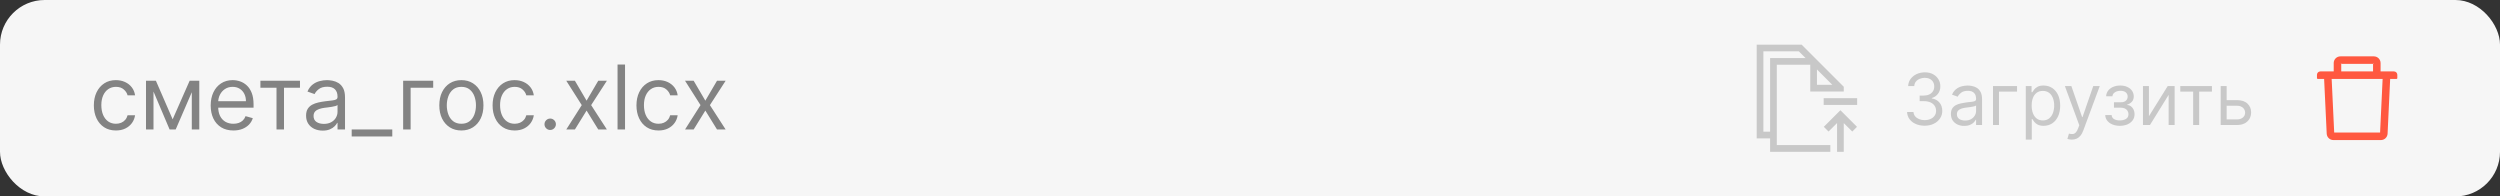 <svg width="560" height="44" viewBox="0 0 560 44" fill="none" xmlns="http://www.w3.org/2000/svg">
<rect x="0" y="0" width="560" height="44" fill="#333333" stroke="none"/>
<rect width="560" height="44" rx="10" fill="#F6F6F6"/>
<path d="M25.966 29.227C24.943 29.227 24.062 28.986 23.324 28.503C22.585 28.02 22.017 27.355 21.619 26.507C21.222 25.66 21.023 24.691 21.023 23.602C21.023 22.494 21.226 21.517 21.634 20.669C22.046 19.817 22.618 19.151 23.352 18.673C24.091 18.19 24.953 17.949 25.938 17.949C26.704 17.949 27.396 18.091 28.011 18.375C28.627 18.659 29.131 19.057 29.524 19.568C29.917 20.079 30.161 20.676 30.256 21.358H28.579C28.452 20.861 28.168 20.421 27.727 20.037C27.292 19.649 26.704 19.454 25.966 19.454C25.312 19.454 24.74 19.625 24.247 19.966C23.759 20.302 23.378 20.778 23.104 21.393C22.834 22.004 22.699 22.722 22.699 23.546C22.699 24.388 22.831 25.122 23.097 25.747C23.366 26.372 23.745 26.858 24.233 27.203C24.725 27.549 25.303 27.722 25.966 27.722C26.401 27.722 26.797 27.646 27.152 27.494C27.507 27.343 27.808 27.125 28.054 26.841C28.3 26.557 28.475 26.216 28.579 25.818H30.256C30.161 26.462 29.927 27.042 29.553 27.558C29.183 28.07 28.693 28.477 28.082 28.78C27.476 29.078 26.771 29.227 25.966 29.227ZM38.672 26.727L42.479 18.091H44.07L39.354 29H37.99L33.359 18.091H34.922L38.672 26.727ZM34.382 18.091V29H32.706V18.091H34.382ZM42.962 29V18.091H44.638V29H42.962ZM52.28 29.227C51.229 29.227 50.322 28.995 49.56 28.531C48.802 28.062 48.217 27.409 47.805 26.571C47.398 25.728 47.195 24.748 47.195 23.631C47.195 22.513 47.398 21.528 47.805 20.676C48.217 19.819 48.79 19.151 49.524 18.673C50.263 18.19 51.124 17.949 52.109 17.949C52.678 17.949 53.239 18.044 53.793 18.233C54.347 18.422 54.851 18.73 55.305 19.156C55.76 19.578 56.122 20.136 56.392 20.832C56.662 21.528 56.797 22.385 56.797 23.403V24.114H48.388V22.665H55.092C55.092 22.049 54.969 21.5 54.723 21.017C54.481 20.534 54.136 20.153 53.686 19.874C53.241 19.594 52.715 19.454 52.109 19.454C51.442 19.454 50.864 19.62 50.376 19.952C49.894 20.278 49.522 20.704 49.261 21.23C49.001 21.756 48.871 22.319 48.871 22.921V23.886C48.871 24.71 49.013 25.409 49.297 25.982C49.586 26.55 49.986 26.983 50.497 27.281C51.008 27.575 51.603 27.722 52.28 27.722C52.72 27.722 53.118 27.66 53.473 27.537C53.833 27.409 54.143 27.22 54.403 26.969C54.664 26.713 54.865 26.396 55.007 26.017L56.626 26.472C56.456 27.021 56.169 27.504 55.767 27.921C55.365 28.332 54.867 28.654 54.276 28.886C53.684 29.114 53.019 29.227 52.28 29.227ZM58.331 19.653V18.091H67.195V19.653H63.615V29H61.939V19.653H58.331ZM72.283 29.256C71.592 29.256 70.965 29.125 70.401 28.865C69.838 28.6 69.39 28.219 69.059 27.722C68.728 27.22 68.562 26.614 68.562 25.903C68.562 25.278 68.685 24.772 68.931 24.384C69.177 23.991 69.506 23.683 69.918 23.46C70.33 23.238 70.785 23.072 71.282 22.963C71.784 22.849 72.288 22.759 72.795 22.693C73.458 22.608 73.995 22.544 74.407 22.501C74.824 22.454 75.127 22.376 75.316 22.267C75.51 22.158 75.607 21.969 75.607 21.699V21.642C75.607 20.941 75.415 20.397 75.032 20.009C74.653 19.62 74.078 19.426 73.306 19.426C72.506 19.426 71.879 19.601 71.424 19.952C70.969 20.302 70.65 20.676 70.465 21.074L68.874 20.506C69.158 19.843 69.537 19.327 70.011 18.957C70.489 18.583 71.01 18.323 71.573 18.176C72.141 18.025 72.7 17.949 73.249 17.949C73.6 17.949 74.002 17.991 74.457 18.077C74.916 18.157 75.359 18.325 75.785 18.581C76.216 18.837 76.573 19.223 76.857 19.739C77.141 20.255 77.283 20.946 77.283 21.812V29H75.607V27.523H75.522C75.408 27.759 75.219 28.013 74.954 28.283C74.689 28.553 74.336 28.782 73.896 28.972C73.455 29.161 72.918 29.256 72.283 29.256ZM72.539 27.75C73.202 27.75 73.761 27.62 74.215 27.359C74.674 27.099 75.02 26.763 75.252 26.351C75.489 25.939 75.607 25.506 75.607 25.051V23.517C75.536 23.602 75.38 23.68 75.138 23.751C74.902 23.818 74.627 23.877 74.315 23.929C74.007 23.976 73.706 24.019 73.413 24.057C73.124 24.09 72.889 24.118 72.71 24.142C72.274 24.199 71.867 24.291 71.488 24.419C71.114 24.542 70.811 24.729 70.579 24.98C70.352 25.226 70.238 25.562 70.238 25.989C70.238 26.571 70.453 27.011 70.884 27.31C71.32 27.603 71.871 27.75 72.539 27.75ZM87.871 29V30.562H78.78V29H87.871ZM97.037 18.091V19.653H91.98V29H90.304V18.091H97.037ZM103.349 29.227C102.364 29.227 101.5 28.993 100.756 28.524C100.018 28.055 99.44 27.4 99.023 26.557C98.612 25.714 98.406 24.729 98.406 23.602C98.406 22.466 98.612 21.474 99.023 20.626C99.44 19.779 100.018 19.121 100.756 18.652C101.5 18.183 102.364 17.949 103.349 17.949C104.334 17.949 105.195 18.183 105.934 18.652C106.677 19.121 107.255 19.779 107.667 20.626C108.084 21.474 108.292 22.466 108.292 23.602C108.292 24.729 108.084 25.714 107.667 26.557C107.255 27.4 106.677 28.055 105.934 28.524C105.195 28.993 104.334 29.227 103.349 29.227ZM103.349 27.722C104.097 27.722 104.712 27.53 105.195 27.146C105.678 26.763 106.036 26.259 106.268 25.634C106.5 25.009 106.616 24.331 106.616 23.602C106.616 22.873 106.5 22.194 106.268 21.564C106.036 20.934 105.678 20.425 105.195 20.037C104.712 19.649 104.097 19.454 103.349 19.454C102.601 19.454 101.985 19.649 101.502 20.037C101.019 20.425 100.662 20.934 100.43 21.564C100.198 22.194 100.082 22.873 100.082 23.602C100.082 24.331 100.198 25.009 100.43 25.634C100.662 26.259 101.019 26.763 101.502 27.146C101.985 27.53 102.601 27.722 103.349 27.722ZM115.282 29.227C114.26 29.227 113.379 28.986 112.64 28.503C111.902 28.02 111.333 27.355 110.936 26.507C110.538 25.66 110.339 24.691 110.339 23.602C110.339 22.494 110.543 21.517 110.95 20.669C111.362 19.817 111.935 19.151 112.669 18.673C113.407 18.19 114.269 17.949 115.254 17.949C116.021 17.949 116.712 18.091 117.328 18.375C117.943 18.659 118.448 19.057 118.841 19.568C119.234 20.079 119.477 20.676 119.572 21.358H117.896C117.768 20.861 117.484 20.421 117.044 20.037C116.608 19.649 116.021 19.454 115.282 19.454C114.629 19.454 114.056 19.625 113.564 19.966C113.076 20.302 112.695 20.778 112.42 21.393C112.15 22.004 112.015 22.722 112.015 23.546C112.015 24.388 112.148 25.122 112.413 25.747C112.683 26.372 113.062 26.858 113.549 27.203C114.042 27.549 114.619 27.722 115.282 27.722C115.718 27.722 116.113 27.646 116.468 27.494C116.824 27.343 117.124 27.125 117.37 26.841C117.617 26.557 117.792 26.216 117.896 25.818H119.572C119.477 26.462 119.243 27.042 118.869 27.558C118.5 28.07 118.01 28.477 117.399 28.78C116.793 29.078 116.087 29.227 115.282 29.227ZM123.244 29.114C122.894 29.114 122.593 28.988 122.342 28.737C122.091 28.486 121.966 28.186 121.966 27.835C121.966 27.485 122.091 27.184 122.342 26.933C122.593 26.682 122.894 26.557 123.244 26.557C123.594 26.557 123.895 26.682 124.146 26.933C124.397 27.184 124.522 27.485 124.522 27.835C124.522 28.067 124.463 28.28 124.345 28.474C124.231 28.669 124.077 28.825 123.883 28.943C123.694 29.057 123.481 29.114 123.244 29.114ZM128.78 18.091L131.394 22.551L134.007 18.091H135.939L132.417 23.546L135.939 29H134.007L131.394 24.767L128.78 29H126.848L130.314 23.546L126.848 18.091H128.78ZM140.007 14.454V29H138.331V14.454H140.007ZM147.509 29.227C146.486 29.227 145.605 28.986 144.867 28.503C144.128 28.02 143.56 27.355 143.162 26.507C142.765 25.66 142.566 24.691 142.566 23.602C142.566 22.494 142.769 21.517 143.176 20.669C143.588 19.817 144.161 19.151 144.895 18.673C145.634 18.19 146.496 17.949 147.48 17.949C148.248 17.949 148.939 18.091 149.554 18.375C150.17 18.659 150.674 19.057 151.067 19.568C151.46 20.079 151.704 20.676 151.799 21.358H150.123C149.995 20.861 149.711 20.421 149.27 20.037C148.835 19.649 148.248 19.454 147.509 19.454C146.855 19.454 146.283 19.625 145.79 19.966C145.302 20.302 144.921 20.778 144.647 21.393C144.377 22.004 144.242 22.722 144.242 23.546C144.242 24.388 144.374 25.122 144.64 25.747C144.909 26.372 145.288 26.858 145.776 27.203C146.268 27.549 146.846 27.722 147.509 27.722C147.944 27.722 148.34 27.646 148.695 27.494C149.05 27.343 149.351 27.125 149.597 26.841C149.843 26.557 150.018 26.216 150.123 25.818H151.799C151.704 26.462 151.47 27.042 151.096 27.558C150.726 28.07 150.236 28.477 149.625 28.78C149.019 29.078 148.314 29.227 147.509 29.227ZM155.382 18.091L157.995 22.551L160.609 18.091H162.541L159.018 23.546L162.541 29H160.609L157.995 24.767L155.382 29H153.45L156.916 23.546L153.45 18.091H155.382Z" fill="#101010" fill-opacity="0.5"/>
<path d="M398 32.5H410V34H396.5V31H393.5V10H403.566L408.277 14.711L413 19.434V20.5H405.5V14.5H398V32.5ZM407 19H410.434L407 15.566V19ZM396.5 29.5V13H404.434L402.934 11.5H395V29.5H396.5ZM412.25 24.695L415.965 28.41L414.91 29.465L413 27.566V34H411.5V27.566L409.59 29.465L408.535 28.41L412.25 24.695ZM416 22V23.5H408.5V22H416Z" fill="#101010" fill-opacity="0.2"/>
<path d="M431.136 28.159C430.386 28.159 429.718 28.03 429.131 27.773C428.547 27.515 428.083 27.157 427.739 26.699C427.398 26.237 427.212 25.701 427.182 25.091H428.614C428.644 25.466 428.773 25.79 429 26.062C429.227 26.331 429.525 26.54 429.892 26.688C430.259 26.835 430.667 26.909 431.114 26.909C431.614 26.909 432.057 26.822 432.443 26.648C432.83 26.474 433.133 26.231 433.352 25.921C433.572 25.61 433.682 25.25 433.682 24.841C433.682 24.413 433.576 24.036 433.364 23.71C433.152 23.381 432.841 23.123 432.432 22.938C432.023 22.752 431.523 22.659 430.932 22.659H430V21.409H430.932C431.394 21.409 431.799 21.326 432.148 21.159C432.5 20.992 432.775 20.758 432.972 20.454C433.172 20.151 433.273 19.796 433.273 19.386C433.273 18.992 433.186 18.65 433.011 18.358C432.837 18.066 432.591 17.839 432.273 17.676C431.958 17.513 431.587 17.432 431.159 17.432C430.758 17.432 430.379 17.506 430.023 17.653C429.67 17.797 429.383 18.008 429.159 18.284C428.936 18.557 428.814 18.886 428.795 19.273H427.432C427.455 18.663 427.638 18.129 427.983 17.671C428.328 17.208 428.778 16.849 429.335 16.591C429.896 16.333 430.511 16.204 431.182 16.204C431.902 16.204 432.519 16.35 433.034 16.642C433.549 16.93 433.945 17.311 434.222 17.784C434.498 18.258 434.636 18.769 434.636 19.318C434.636 19.974 434.464 20.532 434.119 20.994C433.778 21.456 433.314 21.776 432.727 21.954V22.046C433.462 22.167 434.036 22.479 434.449 22.983C434.862 23.483 435.068 24.102 435.068 24.841C435.068 25.474 434.896 26.042 434.551 26.546C434.21 27.046 433.744 27.439 433.153 27.727C432.563 28.015 431.89 28.159 431.136 28.159ZM439.983 28.204C439.43 28.204 438.928 28.1 438.477 27.892C438.027 27.68 437.669 27.375 437.403 26.977C437.138 26.576 437.006 26.091 437.006 25.523C437.006 25.023 437.104 24.617 437.301 24.307C437.498 23.992 437.761 23.746 438.091 23.568C438.42 23.39 438.784 23.258 439.182 23.171C439.583 23.079 439.987 23.008 440.392 22.954C440.922 22.886 441.352 22.835 441.682 22.801C442.015 22.763 442.258 22.701 442.409 22.614C442.564 22.526 442.642 22.375 442.642 22.159V22.114C442.642 21.553 442.489 21.117 442.182 20.807C441.879 20.496 441.419 20.341 440.801 20.341C440.161 20.341 439.659 20.481 439.295 20.761C438.932 21.042 438.676 21.341 438.528 21.659L437.256 21.204C437.483 20.674 437.786 20.261 438.165 19.966C438.547 19.667 438.964 19.458 439.415 19.341C439.869 19.22 440.316 19.159 440.756 19.159C441.036 19.159 441.358 19.193 441.722 19.261C442.089 19.326 442.443 19.46 442.784 19.665C443.129 19.869 443.415 20.178 443.642 20.591C443.869 21.004 443.983 21.557 443.983 22.25V28H442.642V26.818H442.574C442.483 27.008 442.331 27.21 442.119 27.426C441.907 27.642 441.625 27.826 441.273 27.977C440.92 28.129 440.491 28.204 439.983 28.204ZM440.188 27C440.718 27 441.165 26.896 441.528 26.688C441.896 26.479 442.172 26.21 442.358 25.881C442.547 25.551 442.642 25.204 442.642 24.841V23.614C442.585 23.682 442.46 23.744 442.267 23.801C442.078 23.854 441.858 23.901 441.608 23.943C441.362 23.981 441.121 24.015 440.886 24.046C440.655 24.072 440.468 24.095 440.324 24.114C439.975 24.159 439.65 24.233 439.347 24.335C439.047 24.434 438.805 24.583 438.619 24.784C438.438 24.981 438.347 25.25 438.347 25.591C438.347 26.057 438.519 26.409 438.864 26.648C439.212 26.883 439.653 27 440.188 27ZM451.817 19.273V20.523H447.771V28H446.43V19.273H451.817ZM453.774 31.273V19.273H455.07V20.659H455.229C455.327 20.508 455.464 20.314 455.638 20.079C455.816 19.841 456.07 19.629 456.399 19.443C456.732 19.254 457.183 19.159 457.751 19.159C458.486 19.159 459.134 19.343 459.695 19.71C460.255 20.078 460.693 20.599 461.007 21.273C461.321 21.947 461.479 22.742 461.479 23.659C461.479 24.583 461.321 25.384 461.007 26.062C460.693 26.737 460.257 27.259 459.7 27.631C459.143 27.998 458.501 28.182 457.774 28.182C457.214 28.182 456.765 28.089 456.428 27.903C456.09 27.714 455.831 27.5 455.649 27.261C455.467 27.019 455.327 26.818 455.229 26.659H455.115V31.273H453.774ZM455.092 23.636C455.092 24.296 455.189 24.877 455.382 25.381C455.575 25.881 455.857 26.273 456.229 26.557C456.6 26.837 457.054 26.977 457.592 26.977C458.153 26.977 458.621 26.829 458.996 26.534C459.375 26.235 459.659 25.833 459.848 25.329C460.041 24.822 460.138 24.258 460.138 23.636C460.138 23.023 460.043 22.47 459.854 21.977C459.668 21.481 459.386 21.089 459.007 20.801C458.632 20.509 458.161 20.364 457.592 20.364C457.047 20.364 456.589 20.502 456.217 20.778C455.846 21.051 455.566 21.434 455.376 21.926C455.187 22.415 455.092 22.985 455.092 23.636ZM464.075 31.273C463.848 31.273 463.645 31.254 463.467 31.216C463.289 31.182 463.166 31.148 463.098 31.114L463.439 29.932C463.765 30.015 464.053 30.046 464.303 30.023C464.553 30 464.774 29.888 464.967 29.688C465.164 29.491 465.344 29.171 465.507 28.727L465.757 28.046L462.53 19.273H463.984L466.393 26.227H466.484L468.893 19.273H470.348L466.643 29.273C466.477 29.724 466.27 30.097 466.024 30.392C465.778 30.691 465.492 30.913 465.166 31.057C464.844 31.201 464.481 31.273 464.075 31.273ZM471.572 25.773H473.004C473.035 26.167 473.213 26.466 473.538 26.671C473.868 26.875 474.296 26.977 474.822 26.977C475.36 26.977 475.821 26.867 476.203 26.648C476.586 26.424 476.777 26.064 476.777 25.568C476.777 25.276 476.705 25.023 476.561 24.807C476.417 24.587 476.214 24.417 475.953 24.296C475.692 24.174 475.383 24.114 475.027 24.114H473.527V22.909H475.027C475.561 22.909 475.955 22.788 476.209 22.546C476.466 22.303 476.595 22 476.595 21.636C476.595 21.246 476.457 20.934 476.18 20.699C475.904 20.46 475.512 20.341 475.004 20.341C474.493 20.341 474.067 20.456 473.726 20.688C473.385 20.915 473.205 21.208 473.186 21.568H471.777C471.792 21.099 471.936 20.684 472.209 20.324C472.482 19.96 472.853 19.676 473.322 19.472C473.792 19.263 474.33 19.159 474.936 19.159C475.55 19.159 476.082 19.267 476.533 19.483C476.987 19.695 477.338 19.985 477.584 20.352C477.834 20.716 477.959 21.129 477.959 21.591C477.959 22.083 477.821 22.481 477.544 22.784C477.268 23.087 476.921 23.303 476.504 23.432V23.523C476.834 23.546 477.12 23.651 477.362 23.841C477.608 24.026 477.8 24.271 477.936 24.574C478.072 24.873 478.141 25.204 478.141 25.568C478.141 26.099 477.999 26.561 477.714 26.954C477.43 27.345 477.04 27.648 476.544 27.864C476.048 28.076 475.482 28.182 474.845 28.182C474.228 28.182 473.675 28.081 473.186 27.881C472.697 27.676 472.309 27.394 472.021 27.034C471.737 26.671 471.588 26.25 471.572 25.773ZM481.365 26.023L485.57 19.273H487.115V28H485.774V21.25L481.592 28H480.024V19.273H481.365V26.023ZM488.384 20.523V19.273H495.474V20.523H492.611V28H491.27V20.523H488.384ZM498.589 22.432H501.089C502.112 22.432 502.894 22.691 503.436 23.21C503.978 23.729 504.249 24.386 504.249 25.182C504.249 25.704 504.127 26.18 503.885 26.608C503.643 27.032 503.286 27.371 502.817 27.625C502.347 27.875 501.771 28 501.089 28H497.43V19.273H498.771V26.75H501.089C501.62 26.75 502.055 26.61 502.396 26.329C502.737 26.049 502.908 25.689 502.908 25.25C502.908 24.788 502.737 24.411 502.396 24.119C502.055 23.828 501.62 23.682 501.089 23.682H498.589V22.432Z" fill="#101010" fill-opacity="0.2"/>
<path d="M524.438 14.312H524.25C524.353 14.312 524.438 14.228 524.438 14.125V14.312H531.562V14.125C531.562 14.228 531.647 14.312 531.75 14.312H531.562V16H533.25V14.125C533.25 13.298 532.577 12.625 531.75 12.625H524.25C523.423 12.625 522.75 13.298 522.75 14.125V16H524.438V14.312ZM536.25 16H519.75C519.335 16 519 16.335 519 16.75V17.5C519 17.603 519.084 17.688 519.188 17.688H520.603L521.182 29.945C521.22 30.744 521.88 31.375 522.68 31.375H533.32C534.122 31.375 534.78 30.747 534.818 29.945L535.397 17.688H536.812C536.916 17.688 537 17.603 537 17.5V16.75C537 16.335 536.665 16 536.25 16ZM533.14 29.688H522.86L522.293 17.688H533.707L533.14 29.688Z" fill="#FF5840"/>
</svg>
